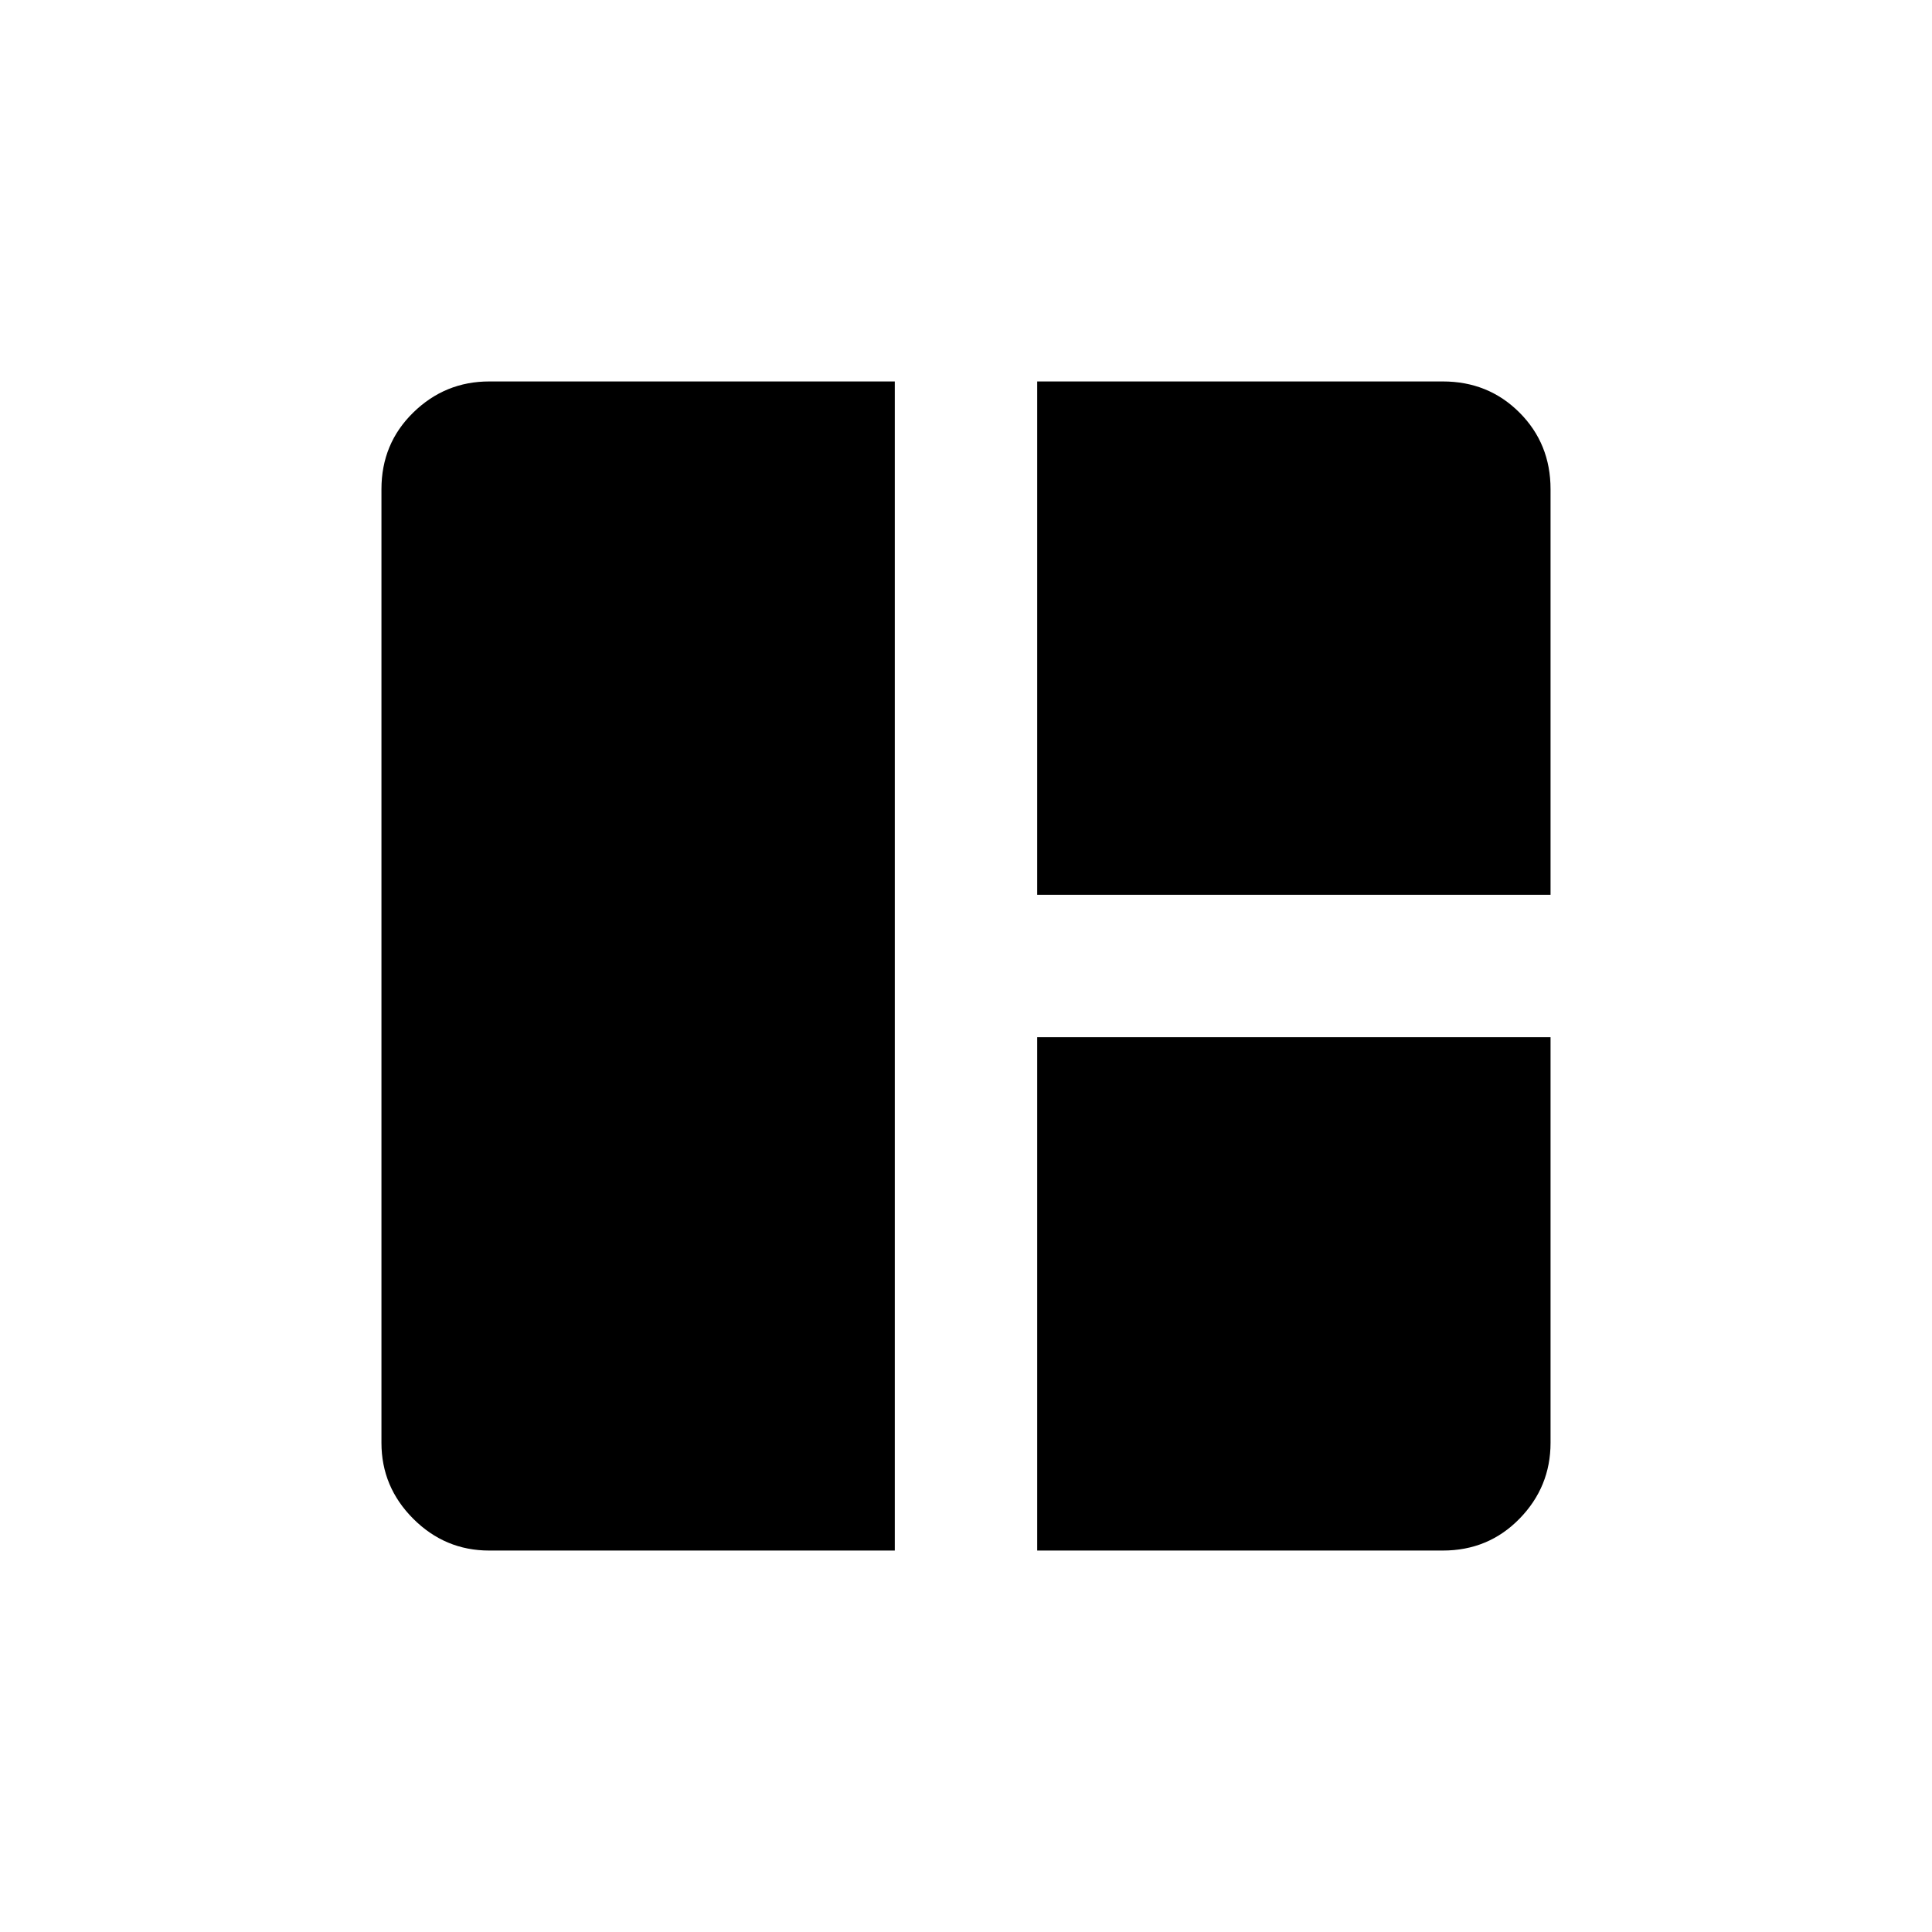<svg xmlns="http://www.w3.org/2000/svg" height="20" viewBox="0 -960 960 960" width="20"><path d="M444.62-189.54H243.08q-21.94 0-37.74-15.8t-15.8-37.74v-473.84q0-22.64 15.8-38.09 15.8-15.45 37.74-15.45h201.54v580.92Zm70.76-325.84v-255.08h201.54q22.64 0 38.09 15.45 15.45 15.45 15.45 38.09v201.54H515.38Zm0 325.84v-255.08h255.08v201.54q0 21.94-15.45 37.74t-38.09 15.8H515.38Z"/></svg>